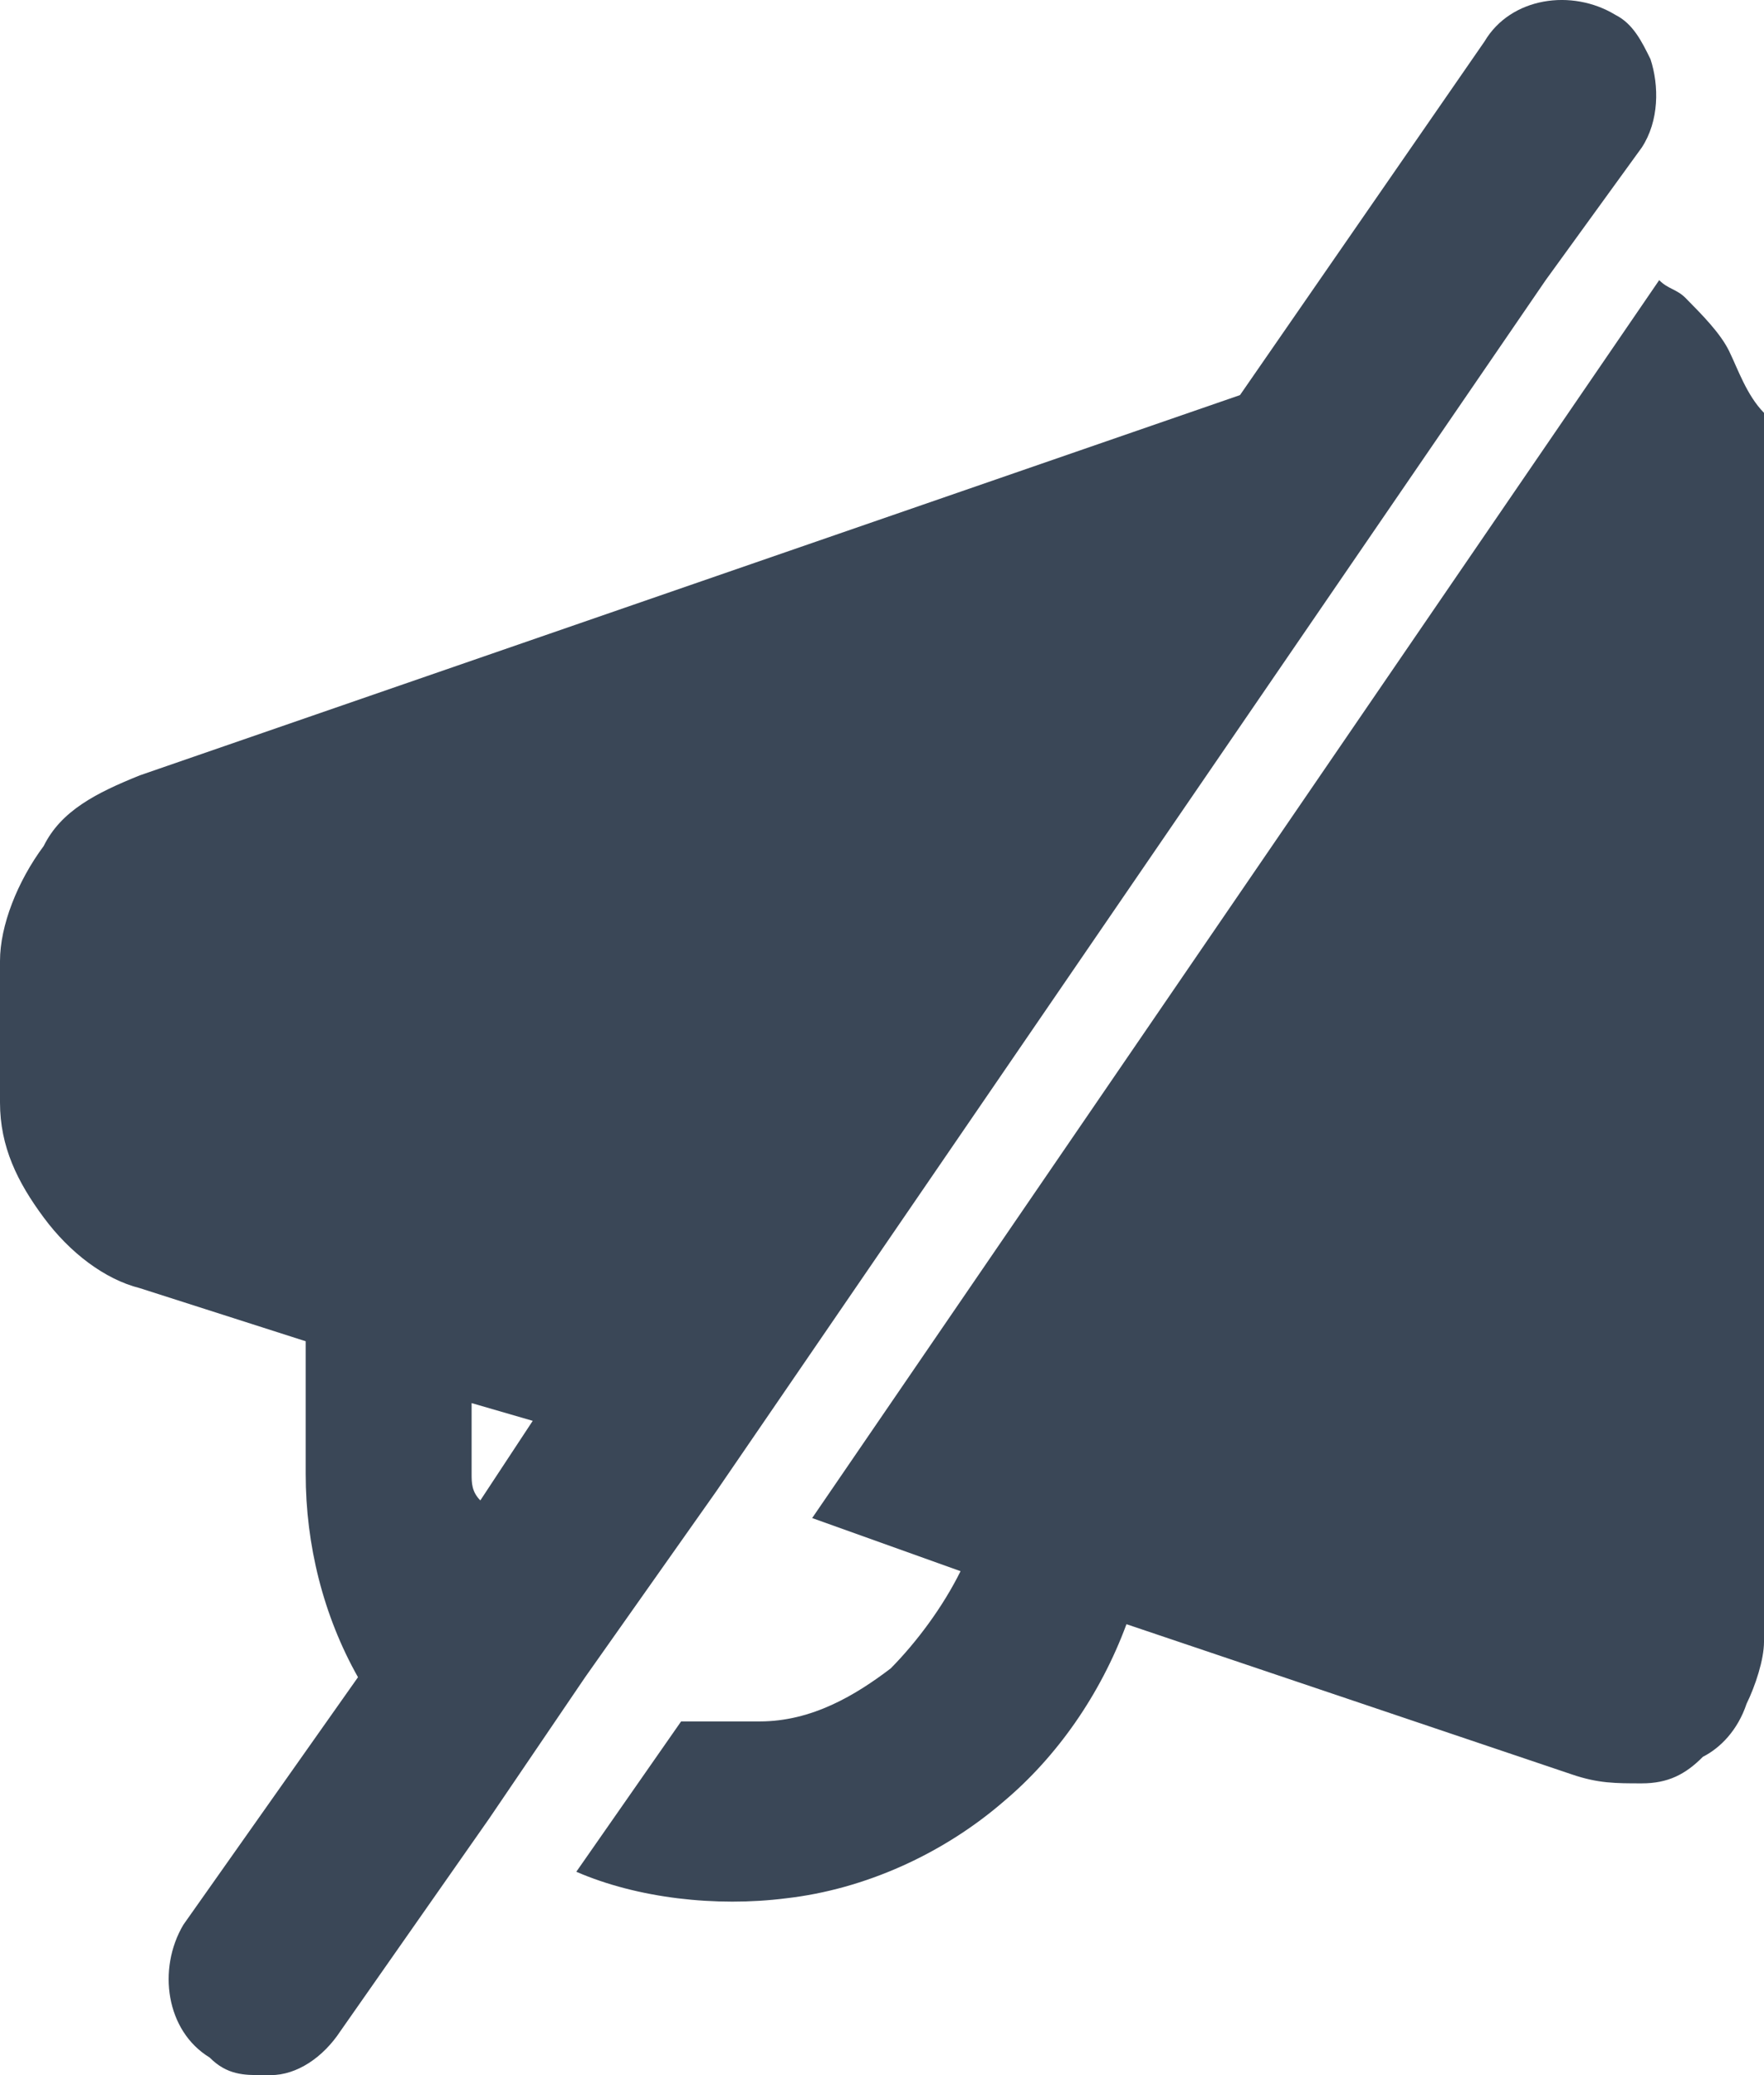 <svg width="17" height="20" viewBox="0 0 17 20" fill="none" xmlns="http://www.w3.org/2000/svg">
<path d="M16.663 3.382C16.579 3.212 16.411 3.041 16.243 2.871C16.158 2.786 16.074 2.786 15.99 2.7L7.827 14.631L9.257 15.143C9.089 15.483 8.837 15.824 8.584 16.08C8.248 16.336 7.827 16.591 7.322 16.591C7.069 16.591 6.817 16.591 6.564 16.591L5.554 18.04C6.144 18.296 6.901 18.381 7.574 18.296C8.332 18.21 9.089 17.869 9.678 17.358C10.183 16.932 10.604 16.336 10.856 15.654L15.149 17.102C15.401 17.188 15.569 17.188 15.822 17.188C16.074 17.188 16.243 17.102 16.411 16.932C16.579 16.847 16.747 16.676 16.832 16.421C16.916 16.25 17 15.995 17 15.824V3.979C16.832 3.808 16.747 3.553 16.663 3.382Z" fill="#3A4757"/>
<path d="M6.901 14.376L14.896 2.7L15.822 1.422C15.99 1.166 15.99 0.826 15.906 0.57C15.822 0.399 15.738 0.229 15.569 0.144C15.149 -0.112 14.559 -0.027 14.307 0.399L11.95 3.808L1.347 7.473C0.926 7.643 0.589 7.814 0.421 8.154C0.168 8.495 0 8.921 0 9.262V10.626C0 11.052 0.168 11.393 0.421 11.734C0.673 12.075 1.01 12.33 1.347 12.415L2.946 12.927V14.205C2.946 14.887 3.114 15.569 3.45 16.165L1.767 18.551C1.515 18.977 1.599 19.574 2.02 19.83C2.188 20 2.356 20 2.525 20H2.609C2.861 20 3.114 19.83 3.282 19.574L4.713 17.529L5.639 16.165L6.901 14.376ZM4.545 14.205V13.523L5.134 13.694L4.629 14.461C4.545 14.376 4.545 14.29 4.545 14.205Z" fill="#3A4757"/>
</svg>